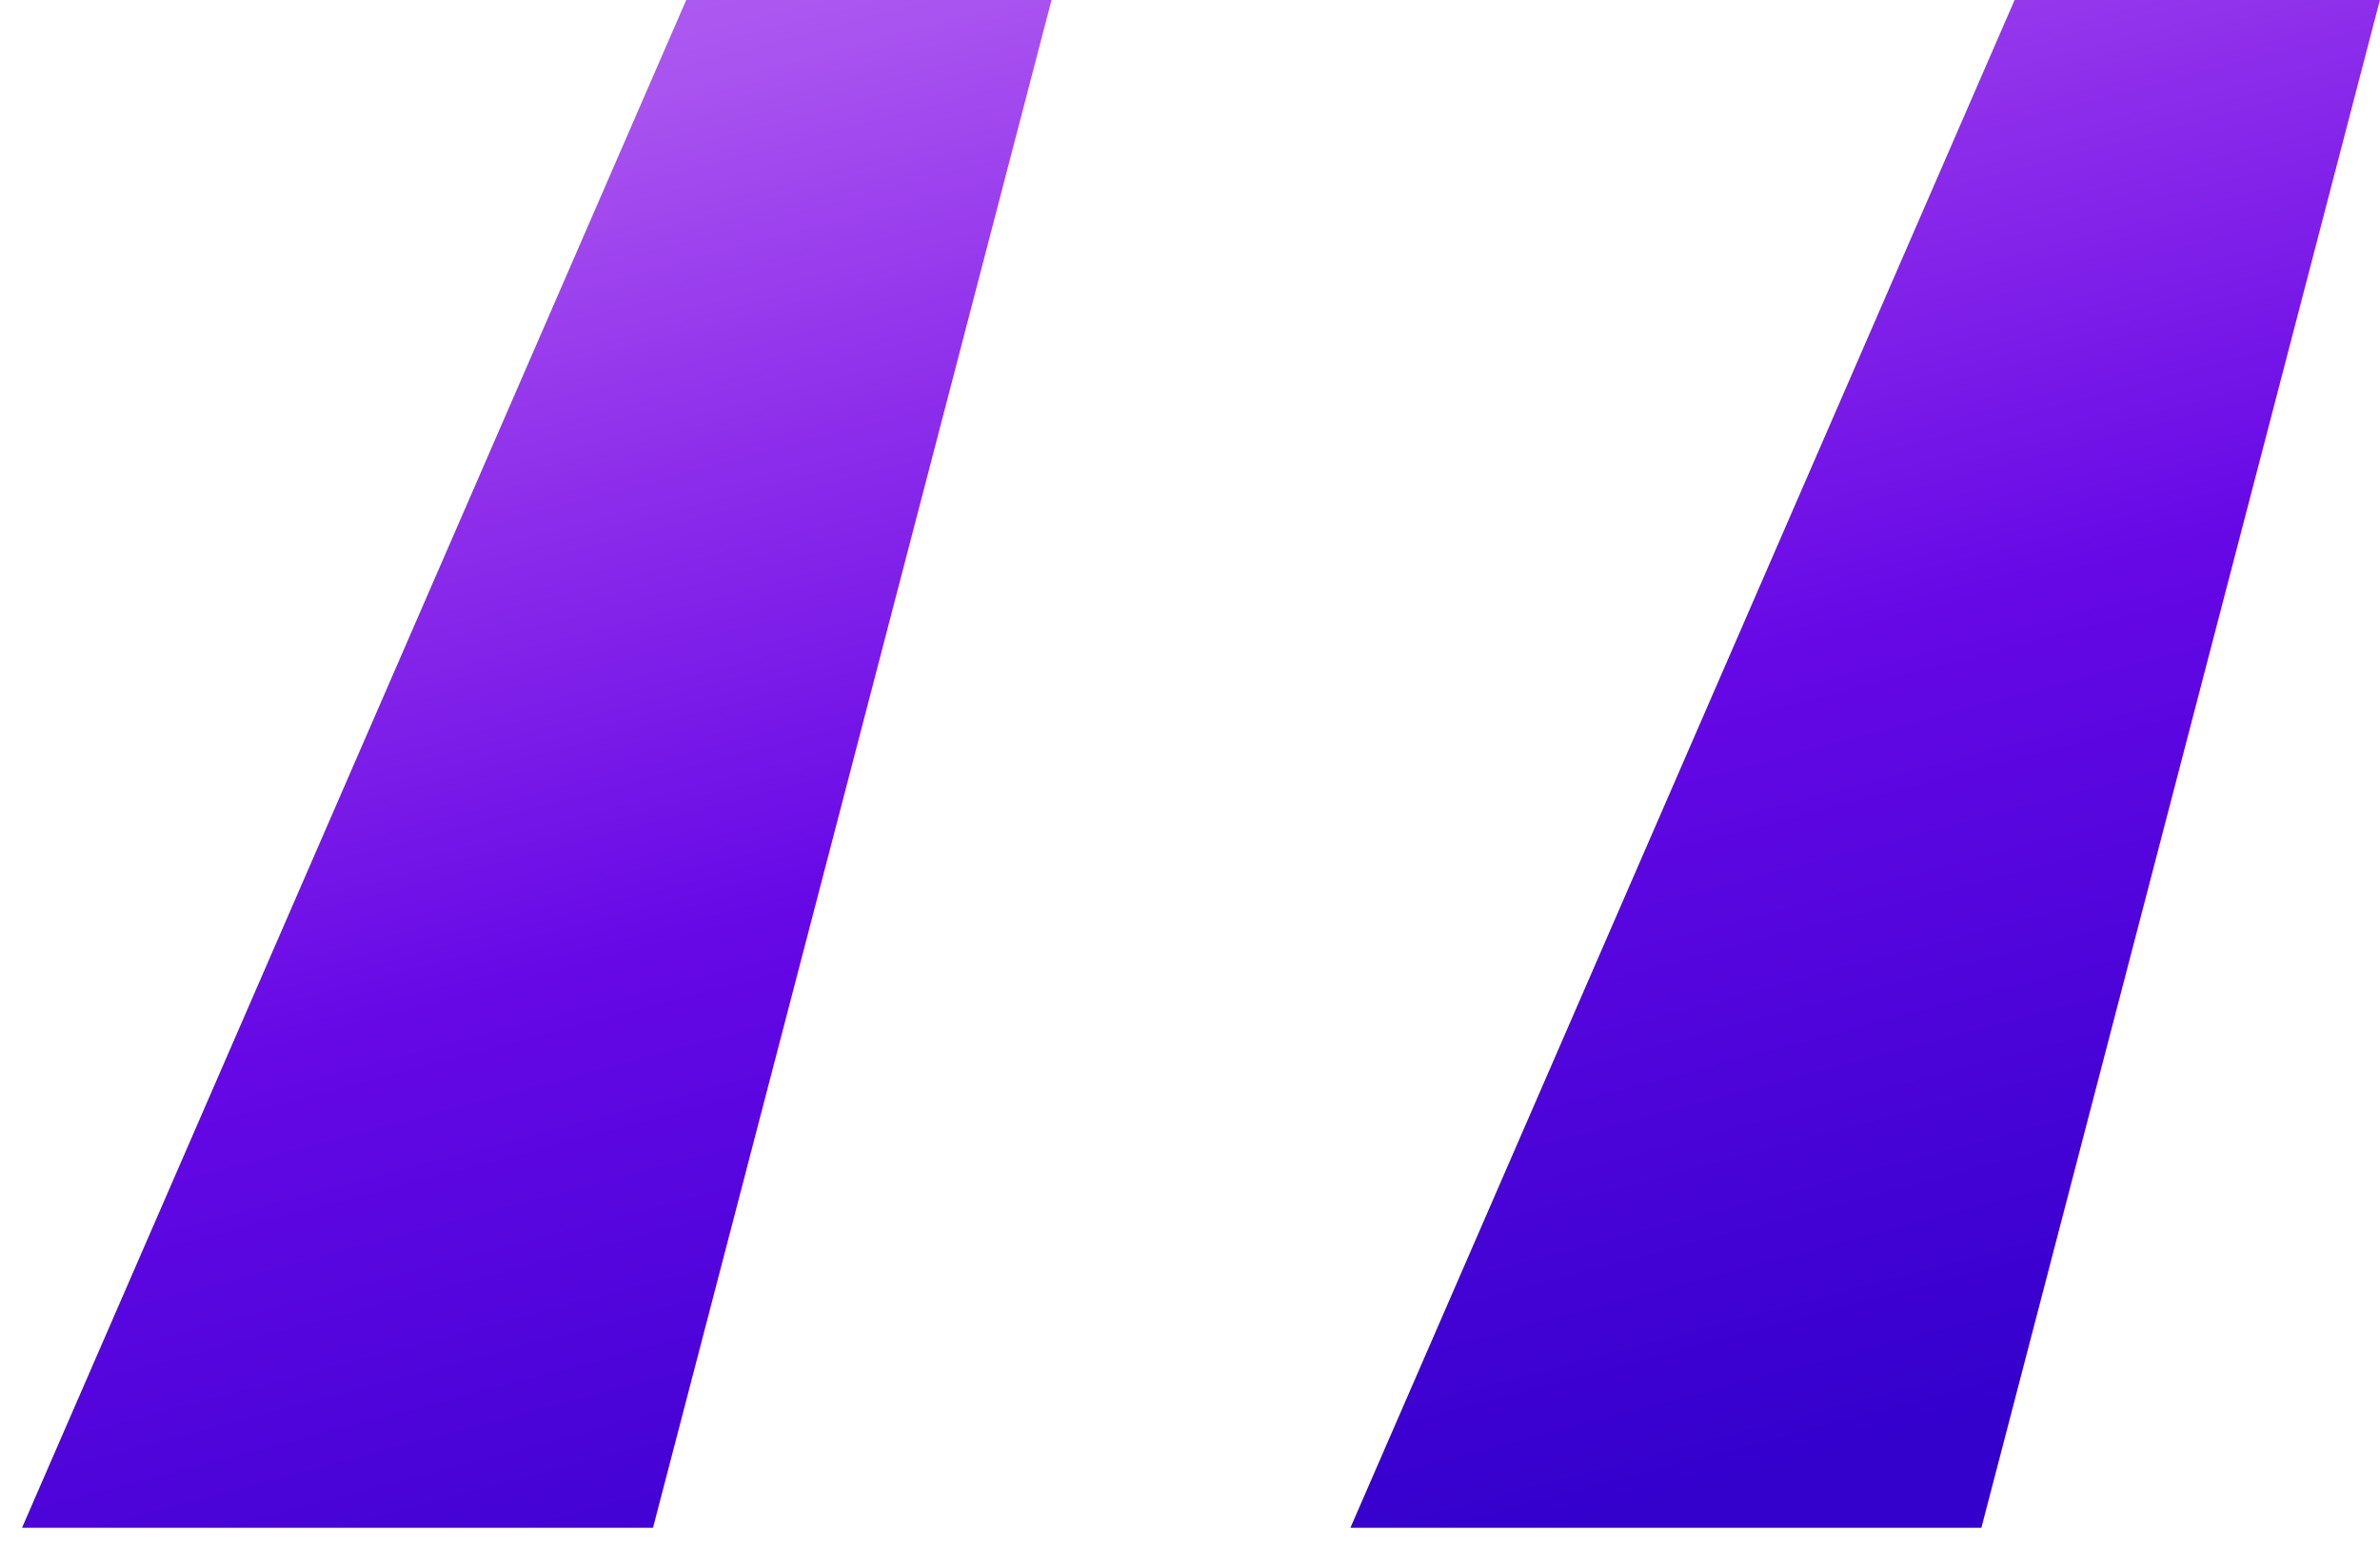<svg width="43" height="28" viewBox="0 0 43 28" fill="none" xmlns="http://www.w3.org/2000/svg">
<path d="M11.798 27.6L18.998 0H12.398L0.398 27.6H11.798ZM35.798 27.6L42.998 0H36.398L24.398 27.6H35.798Z" fill="url(#paint0_linear_310_509)"/>
<defs>

<linearGradient id="paint0_linear_310_509" x1="28.861" y1="-24.797" x2="41.794" y2="24.147" gradientUnits="userSpaceOnUse">
    <stop offset="0.009" stop-color="#DEB3FA"/> <!-- Light purple -->
    <stop offset="0.172" stop-color="#C587F5"/>   <!-- Medium purple -->
    <stop offset="0.42" stop-color="#A953F0"/>   <!-- Darker purple -->
    <stop offset="0.551" stop-color="#8D2DEB"/>   <!-- Dark purple -->
    <stop offset="0.715" stop-color="#6608E6"/>   <!-- Deep purple -->
    <stop offset="1" stop-color="#3300CC"/>       <!-- Very deep purple -->
</linearGradient>

</defs>
</svg>
